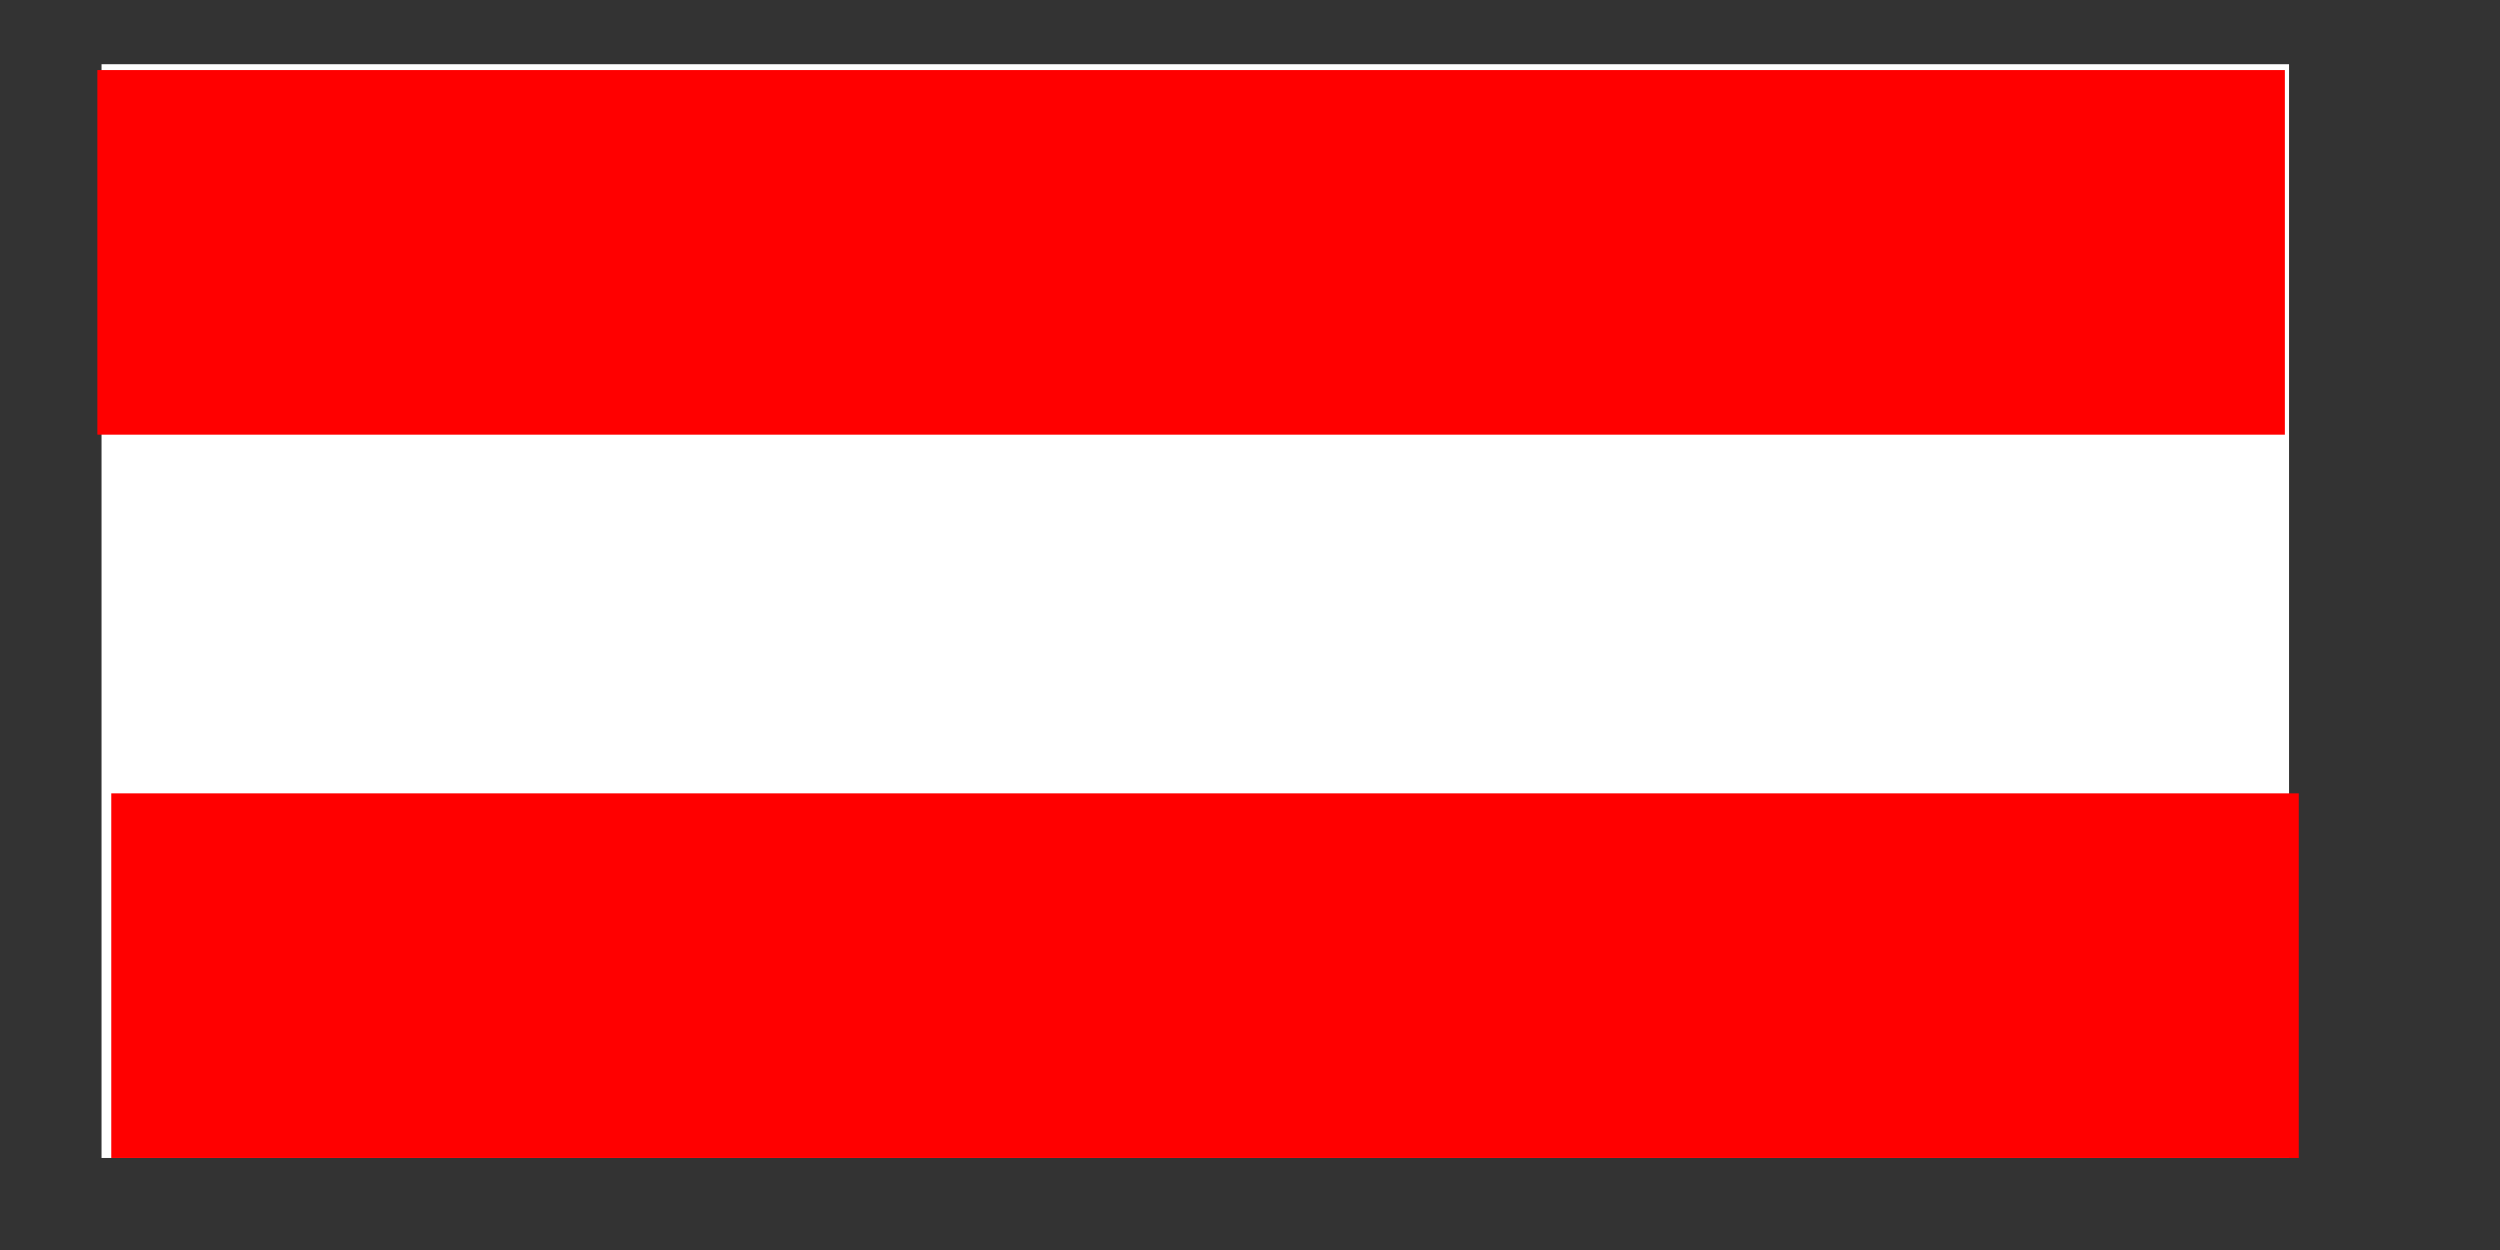 <?xml version="1.0" encoding="UTF-8" standalone="no"?>
<!DOCTYPE svg PUBLIC "-//W3C//DTD SVG 20010904//EN"
"http://www.w3.org/TR/2001/REC-SVG-20010904/DTD/svg10.dtd">
<!-- Created with Sodipodi ("http://www.sodipodi.com/") -->
<svg
   id="svg554"
   sodipodi:version="0.32"
   width="300mm"
   height="150mm"
   sodipodi:docname="/home/chb/austria_2"
   sodipodi:docbase="/home/chb"
   xmlns="http://www.w3.org/2000/svg"
   xmlns:sodipodi="http://sodipodi.sourceforge.net/DTD/sodipodi-0.dtd"
   xmlns:xlink="http://www.w3.org/1999/xlink">
  <rect width="100%" height="100%" fill="#333333" stroke="none"/>
  <defs
     id="defs556" />
  <sodipodi:namedview
     id="base"
     showgrid="false"
     snaptogrid="true"
     gridspacingx="30mm"
     gridspacingy="30mm" />
  <rect
     style="fill-rule:evenodd;stroke:none;fill:#ffffff;fill-opacity:1;stroke-opacity:1;stroke-width:1pt;stroke-linejoin:miter;stroke-linecap:butt;"
     id="rect6"
     x="46.052"
     y="29.124"
     width="992.126"
     height="496.063" />
  <rect
     style="font-size:12;fill:#ff0000;fill-rule:evenodd;stroke-width:1pt;fill-opacity:1;"
     id="rect567"
     width="992.126"
     height="165.366"
     x="50.468"
     y="359.821" />
  <rect
     style="font-size:12;fill:#ff0000;fill-rule:evenodd;stroke-width:1pt;fill-opacity:1;"
     id="rect554"
     width="992.126"
     height="165.366"
     x="44.16"
     y="31.776" />
</svg>
